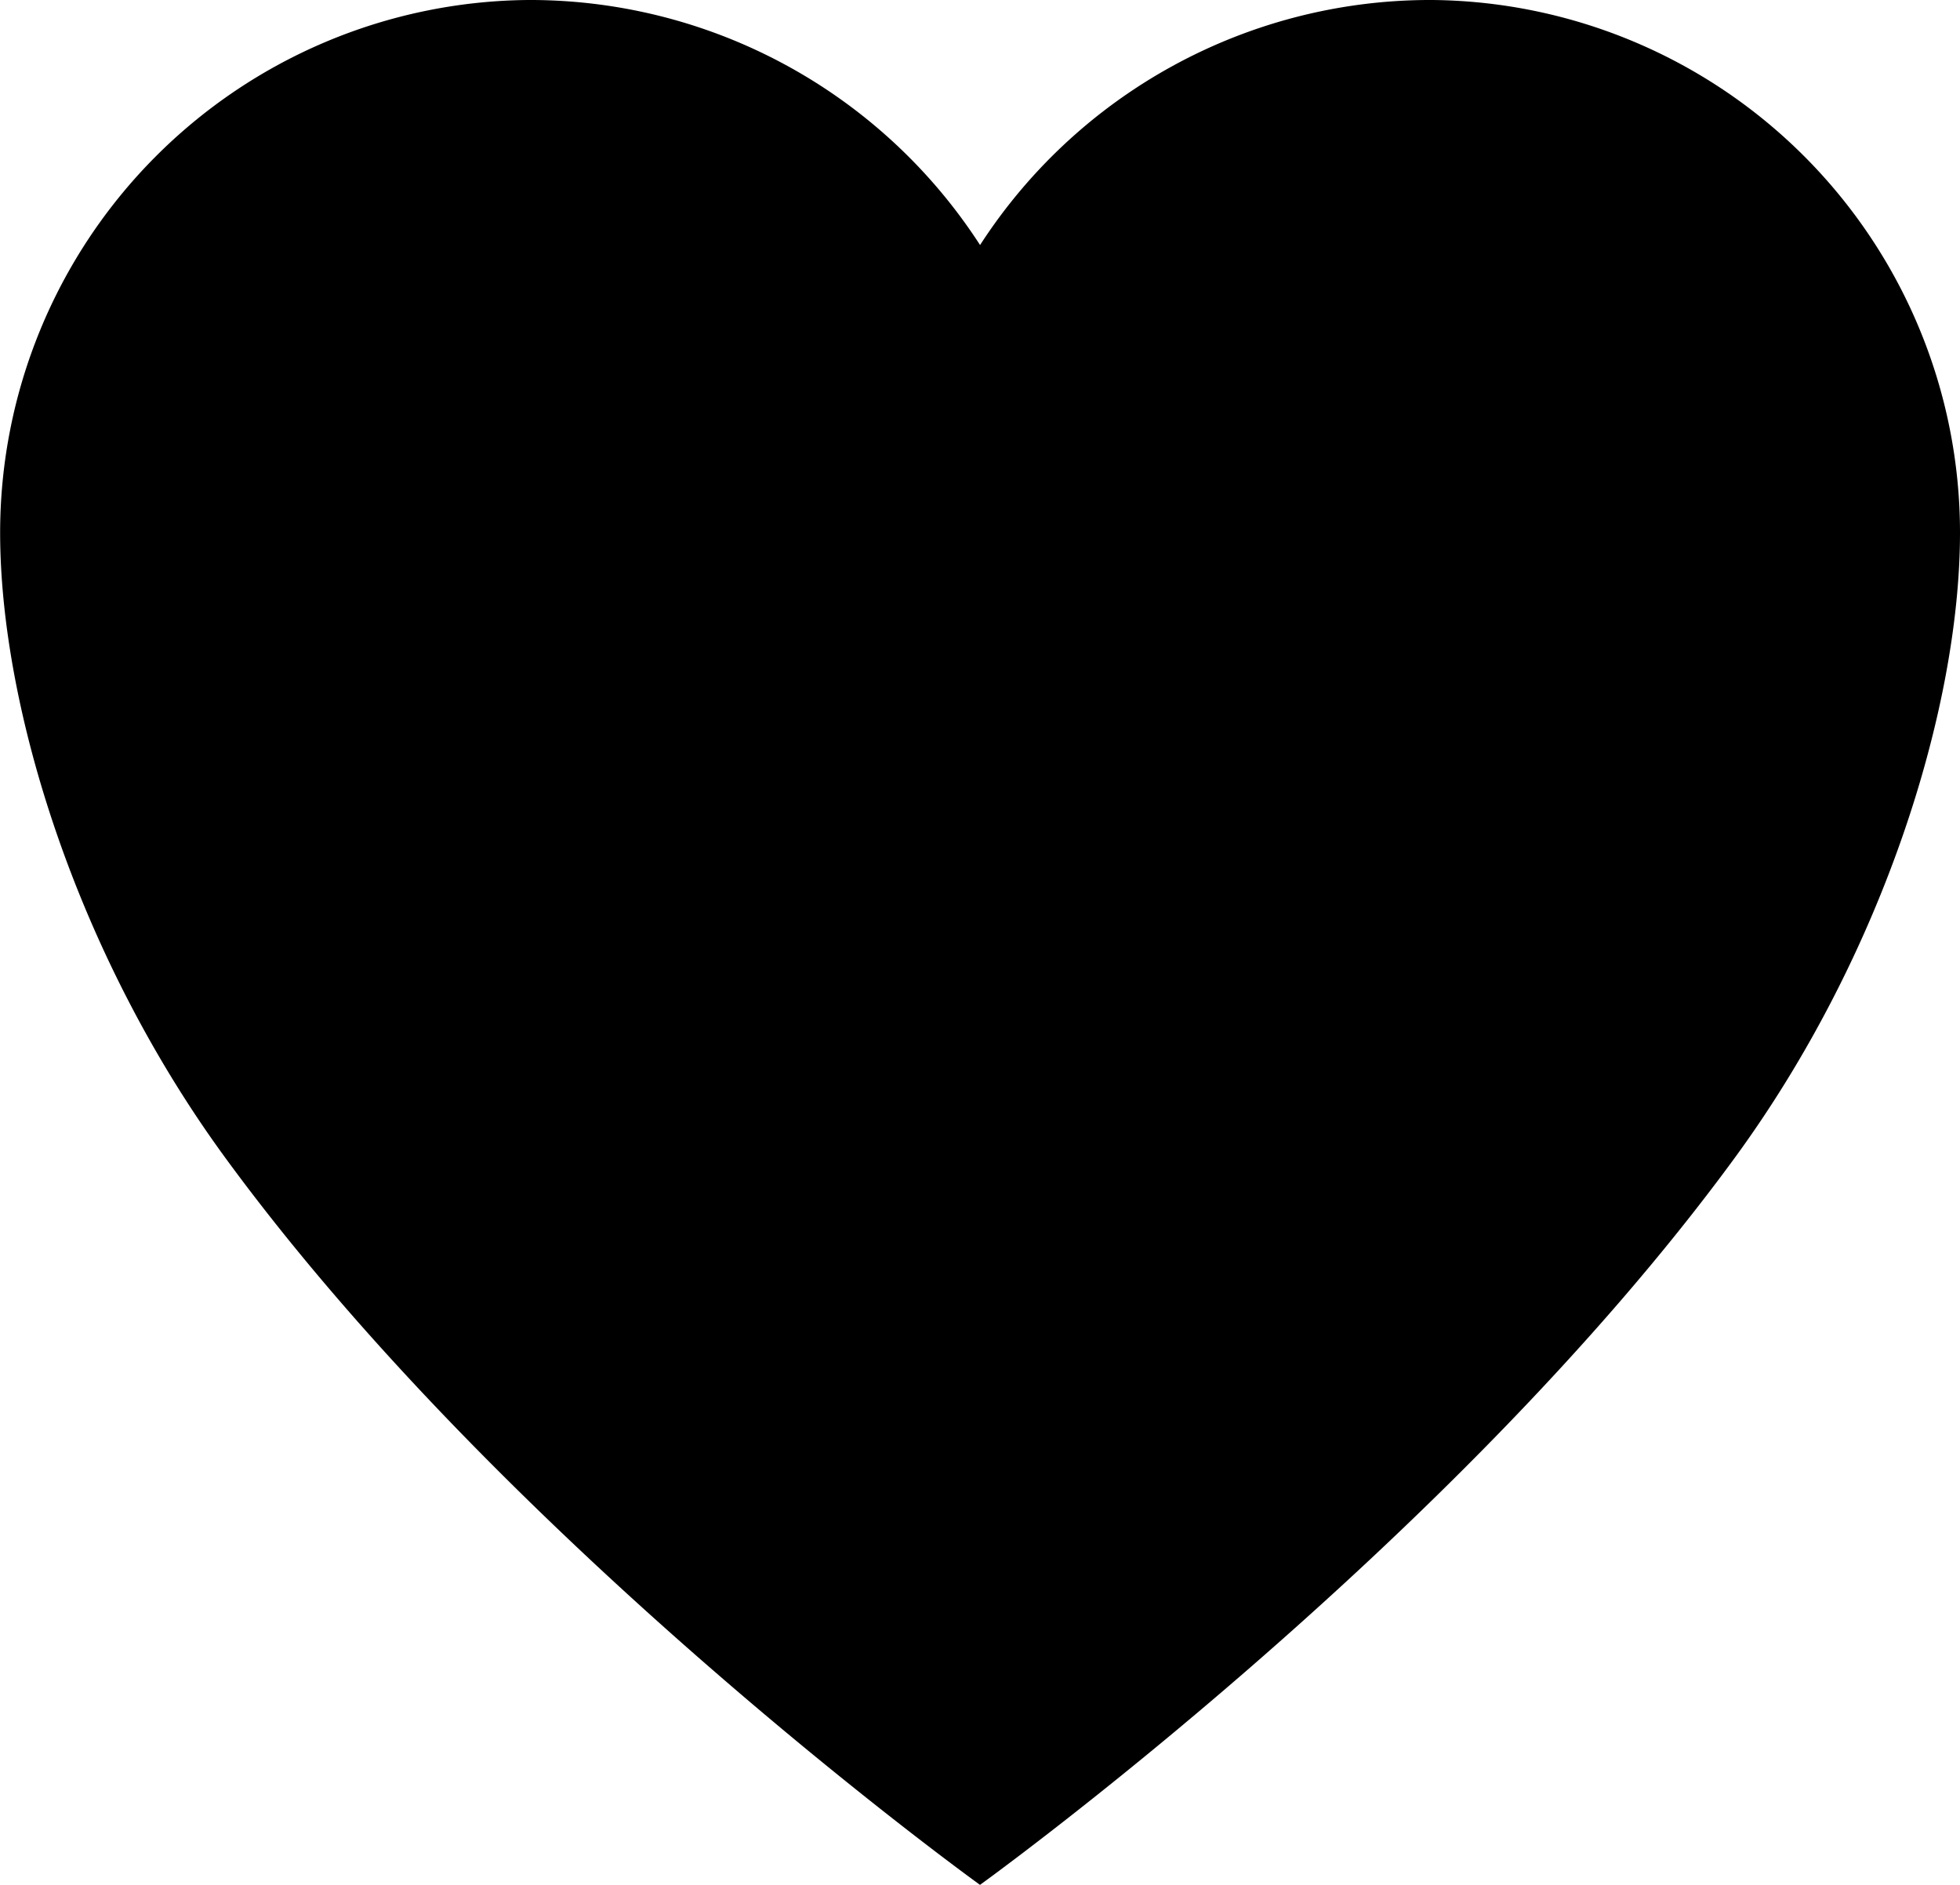 <svg xmlns="http://www.w3.org/2000/svg" width="60" height="57.691" viewBox="0 0 60 57.691">
  <path id="Icon_ionic-ios-heart" data-name="Icon ionic-ios-heart" d="M47.221,3.938h-.144a16.411,16.411,0,0,0-13.7,7.5,16.411,16.411,0,0,0-13.7-7.5h-.144a16.307,16.307,0,0,0-16.154,16.3c0,5.337,2.337,12.909,6.894,19.139C18.952,51.245,33.375,61.63,33.375,61.63S47.8,51.245,56.481,39.375c4.558-6.231,6.894-13.8,6.894-19.139A16.307,16.307,0,0,0,47.221,3.938Z" transform="translate(-3.375 -3.938)"/>
</svg>
